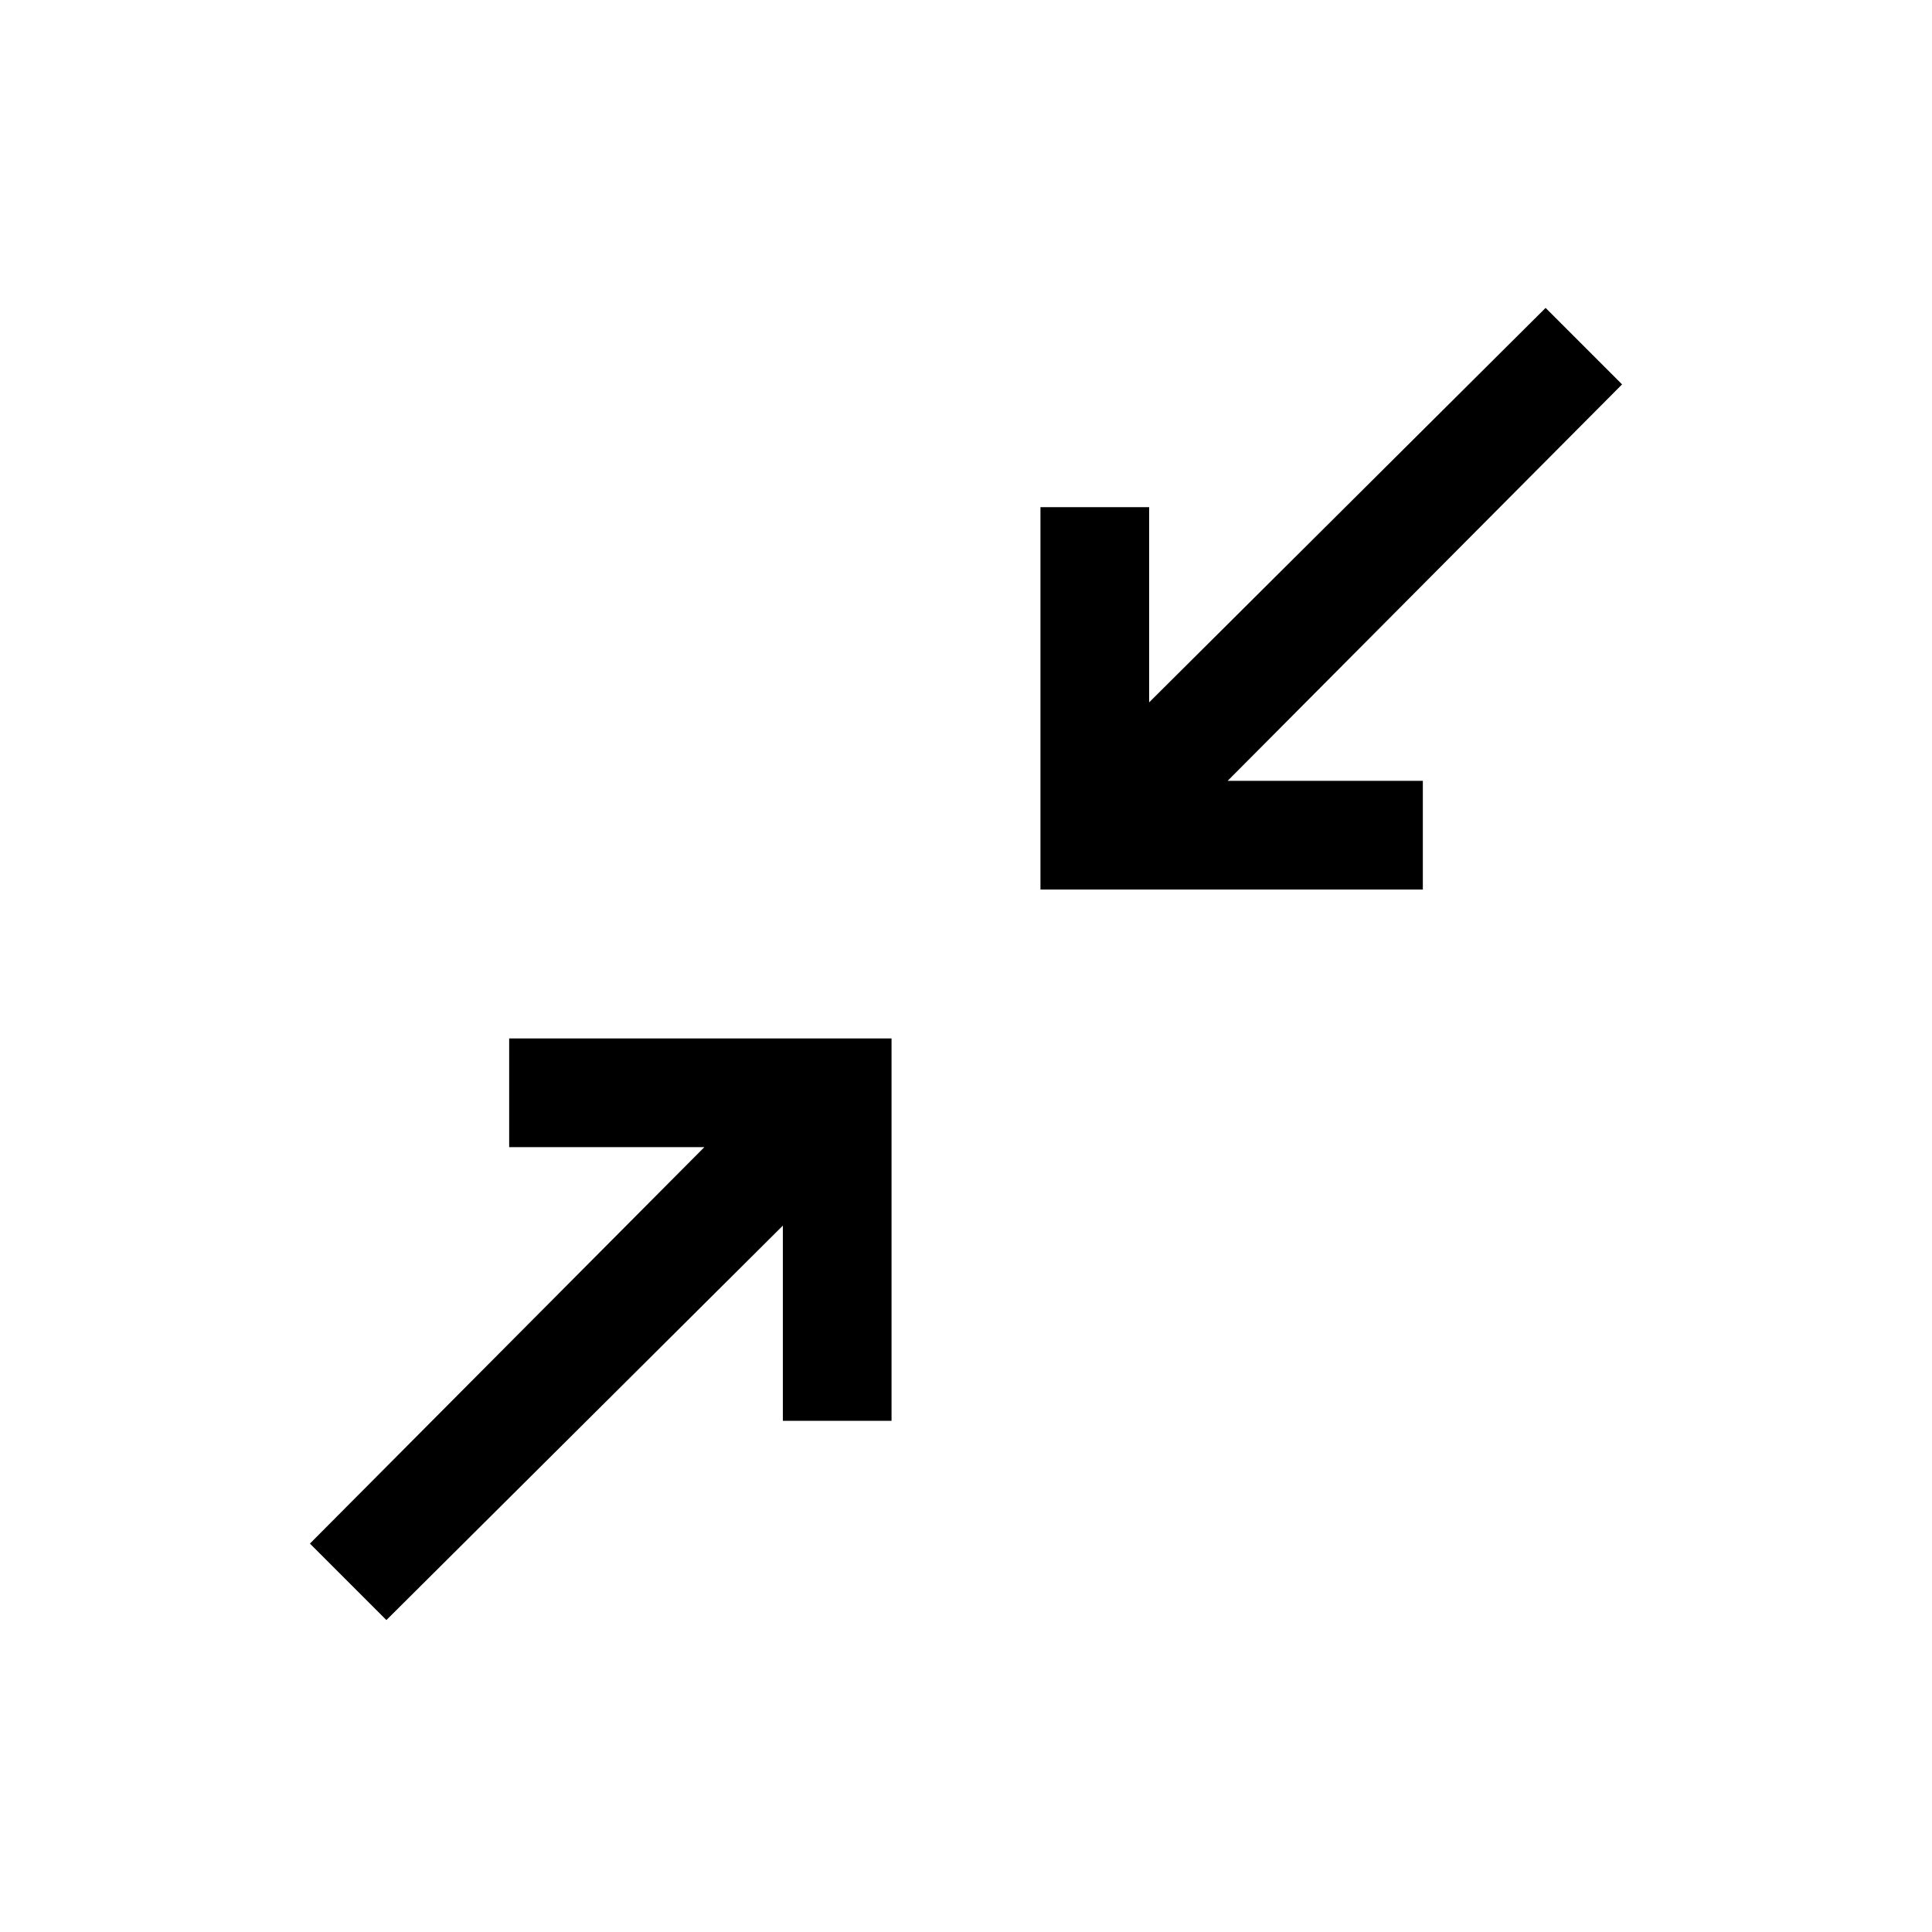 <svg xmlns="http://www.w3.org/2000/svg" height="24" width="24"><path d="M12.925 11.05V6.3H14.275V8.725L19.2 3.825L20.15 4.775L15.25 9.7H17.675V11.05ZM4.8 20.125 3.85 19.175 8.75 14.25H6.325V12.9H11.075V17.65H9.725V15.225Z"/></svg>